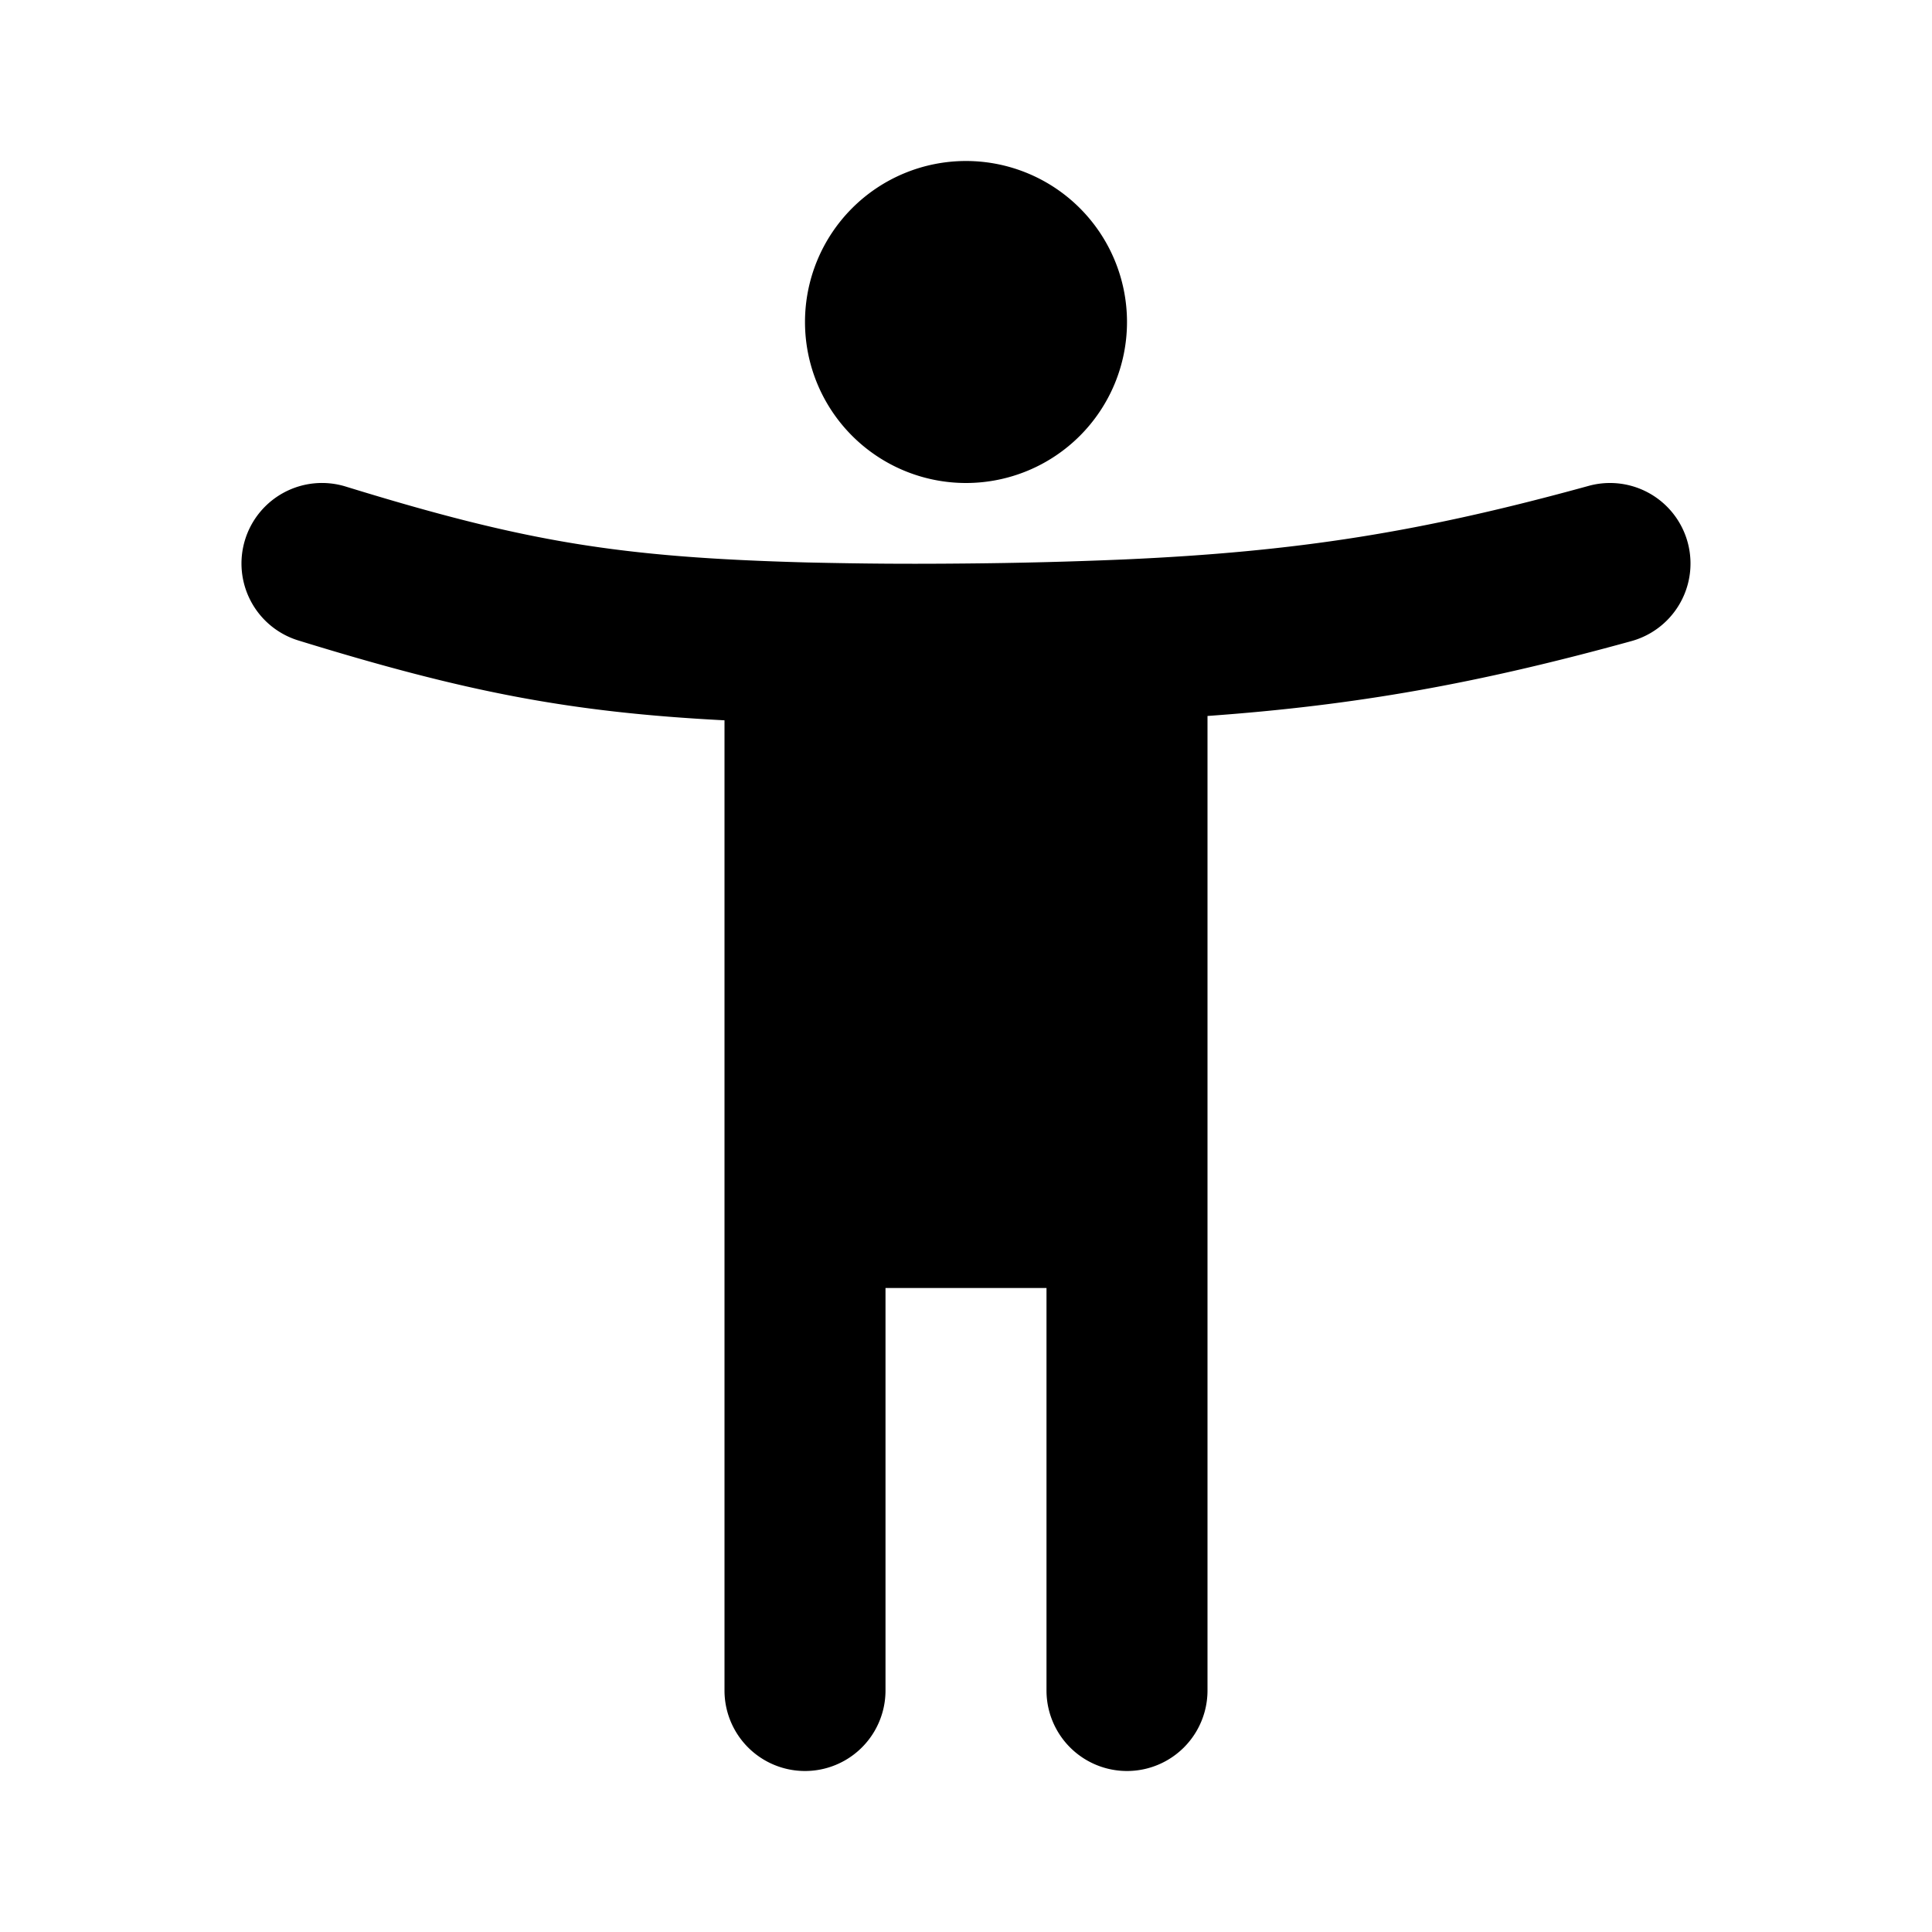 <svg xmlns="http://www.w3.org/2000/svg" fill="none" viewBox="0 0 24 24">
  <path fill="currentColor" d="M10 4a2 2 0 114 0 2 2 0 01-4 0M3.044 6.706a1 1 0 011.25-.662c2.231.687 3.398.88 5.731.943.712.016 1.253.02 1.966.013a58 58 0 001.966-.05c2.159-.096 3.694-.34 5.777-.914a1 1 0 11.532 1.928c-1.91.527-3.42.798-5.266.93V21a1 1 0 11-2 0v-5h-2v5a1 1 0 11-2 0V8.948c-1.931-.1-3.219-.353-5.294-.992a1 1 0 01-.662-1.25"/>
</svg>
